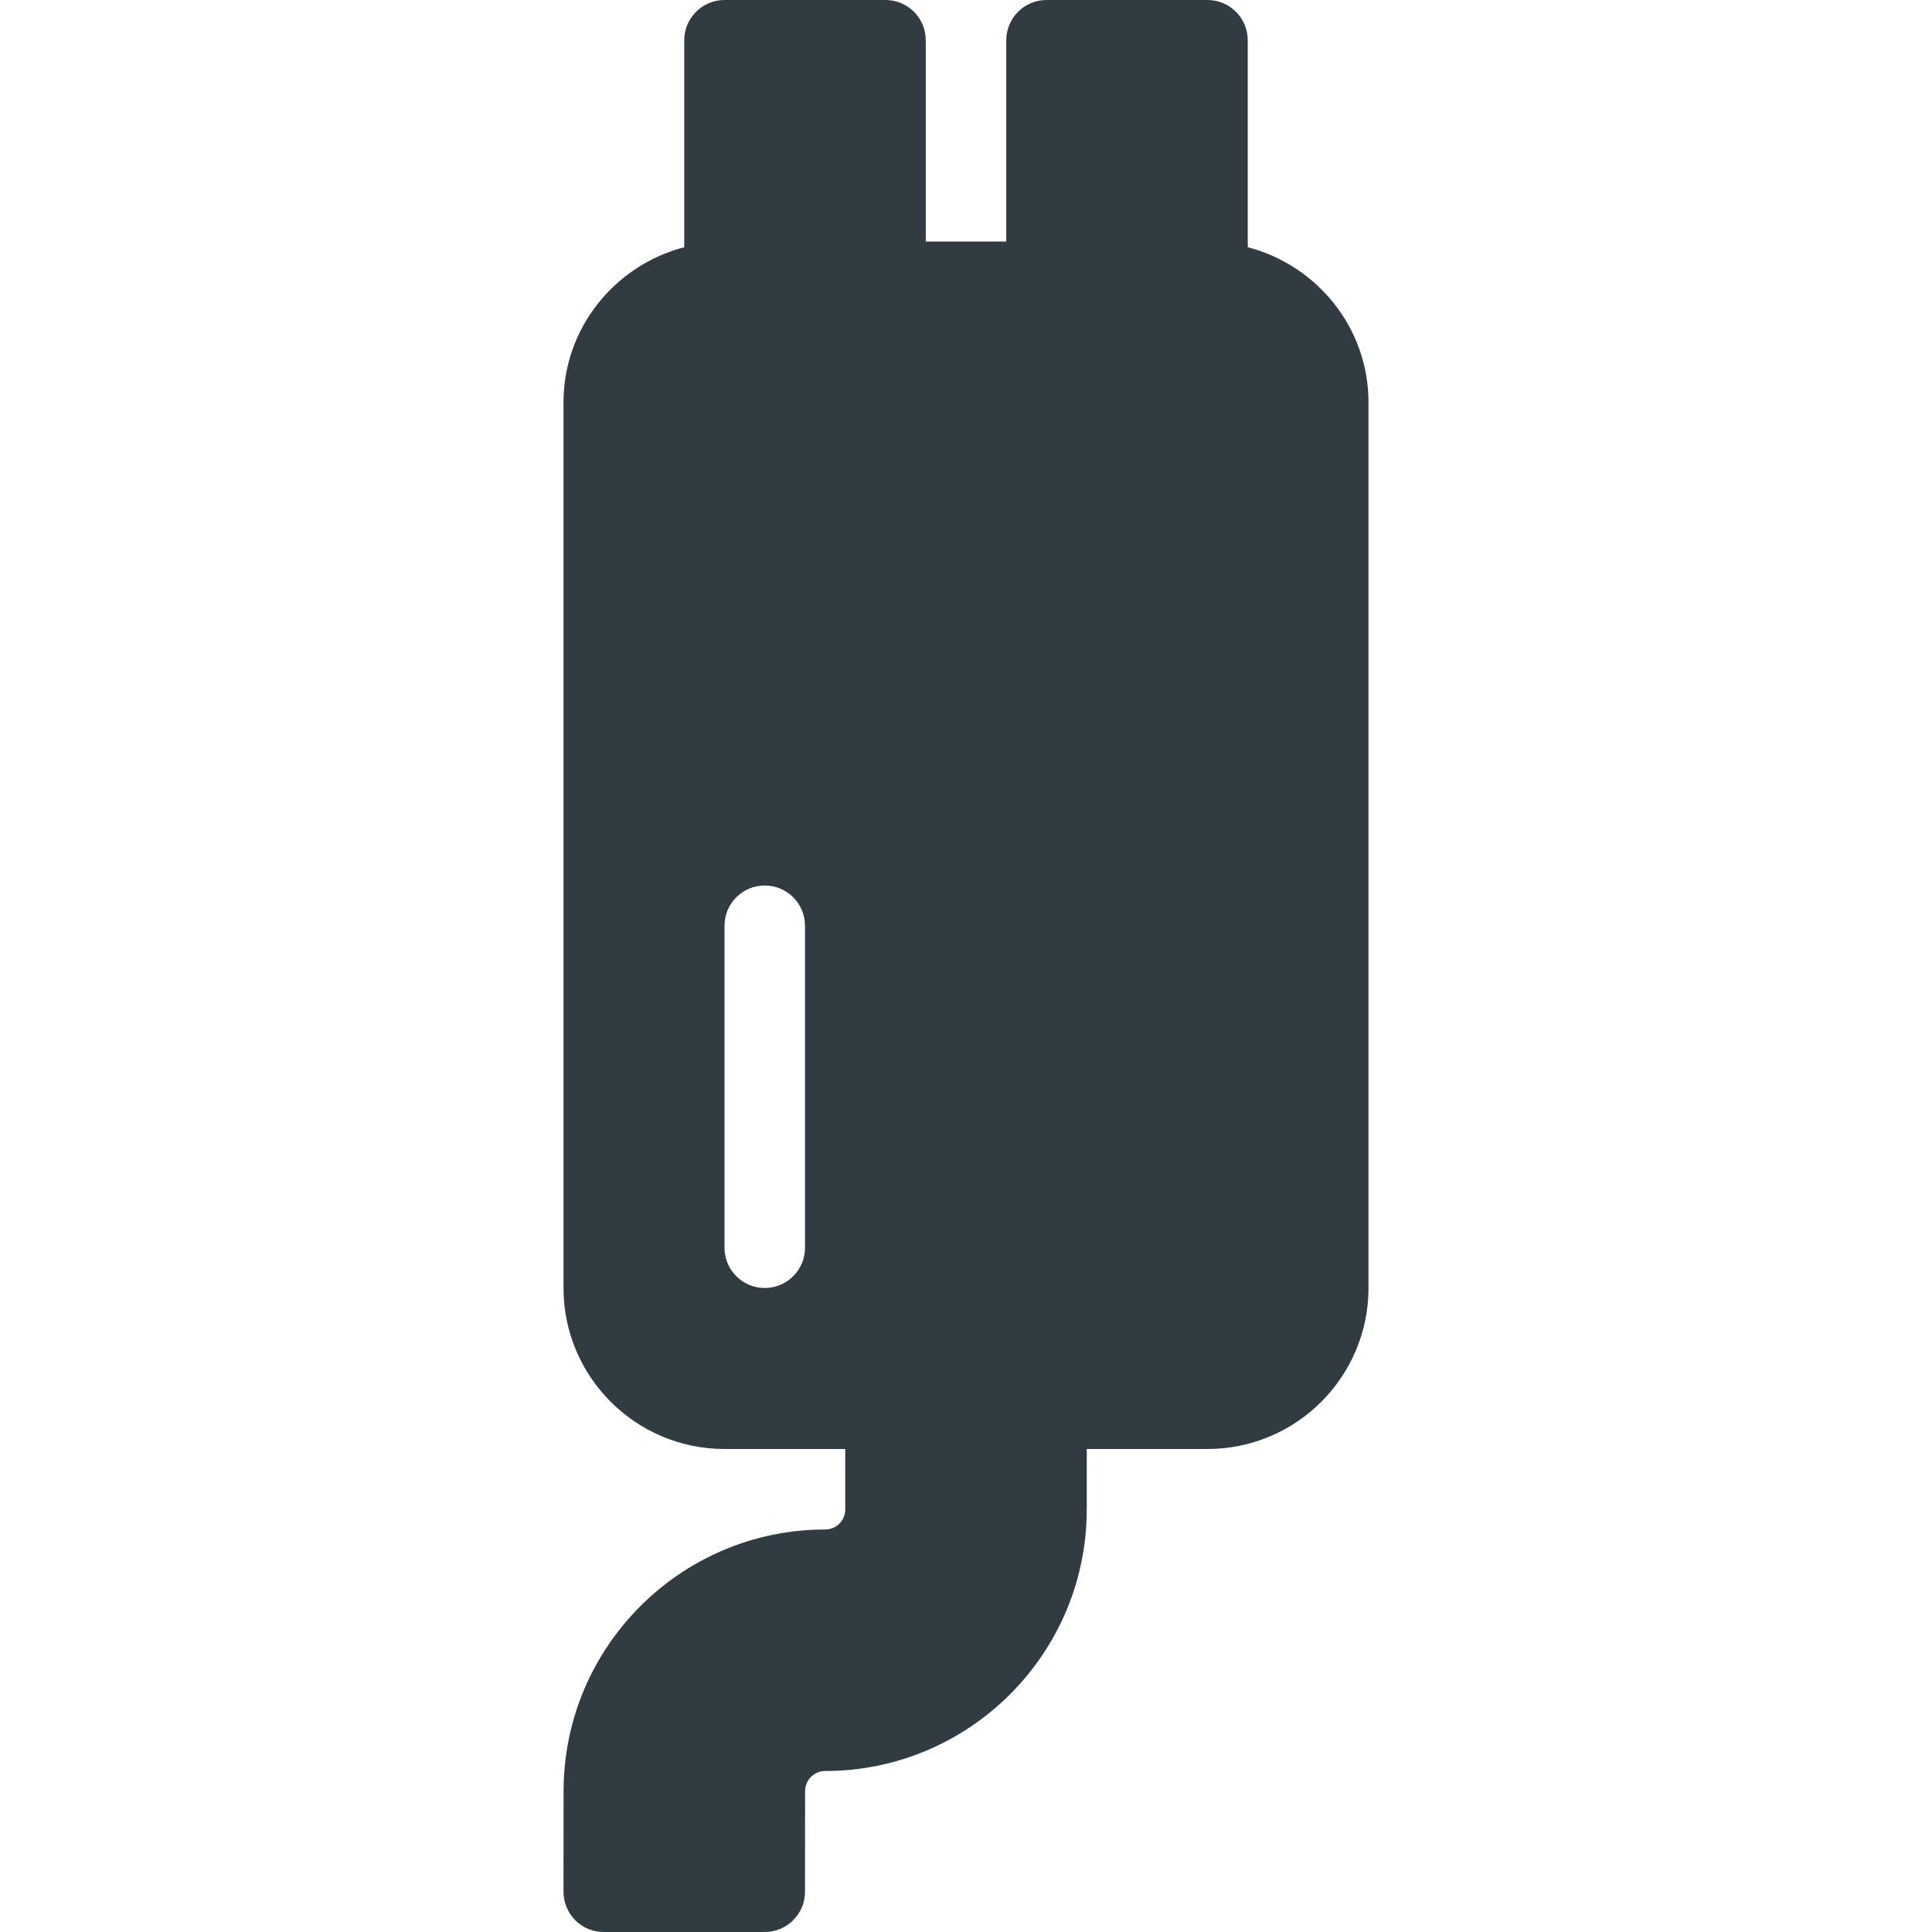 <?xml version="1.0" encoding="iso-8859-1"?><svg version="1.1" id="Layer_1" xmlns="http://www.w3.org/2000/svg" xmlns:xlink="http://www.w3.org/1999/xlink" x="0px" y="0px" viewBox="0 0 24 24" enable-background="new 0 0 24 24" xml:space="preserve"><path fill="#303C42" d="M15.5,3.071V0.5C15.5,0.224,15.276,0,15,0h-2c-0.276,0-0.5,0.224-0.5,0.5V3h-1V0.5C11.5,0.224,11.276,0,11,0H9C8.724,0,8.5,0.224,8.5,0.5v2.571C7.64,3.295,7,4.071,7,5v11c0,1.103,0.897,2,2,2h1.5v0.75C10.5,18.888,10.389,19,10.251,19c-1.792,0-3.25,1.458-3.25,3.251L7,23.5c0,0.133,0.053,0.26,0.146,0.354S7.367,24,7.5,24h2c0.276,0,0.5-0.224,0.5-0.5l0.001-1.25c0-0.138,0.112-0.25,0.25-0.25C12.043,22,13.5,20.542,13.5,18.75V18H15c1.103,0,2-0.897,2-2V5C17,4.071,16.36,3.295,15.5,3.071z M10,15.5c0,0.276-0.224,0.5-0.5,0.5S9,15.776,9,15.5v-4C9,11.224,9.224,11,9.5,11s0.5,0.224,0.5,0.5V15.5z"/><g></g><g></g><g></g><g></g><g></g><g></g><g></g><g></g><g></g><g></g><g></g><g></g><g></g><g></g><g></g></svg>